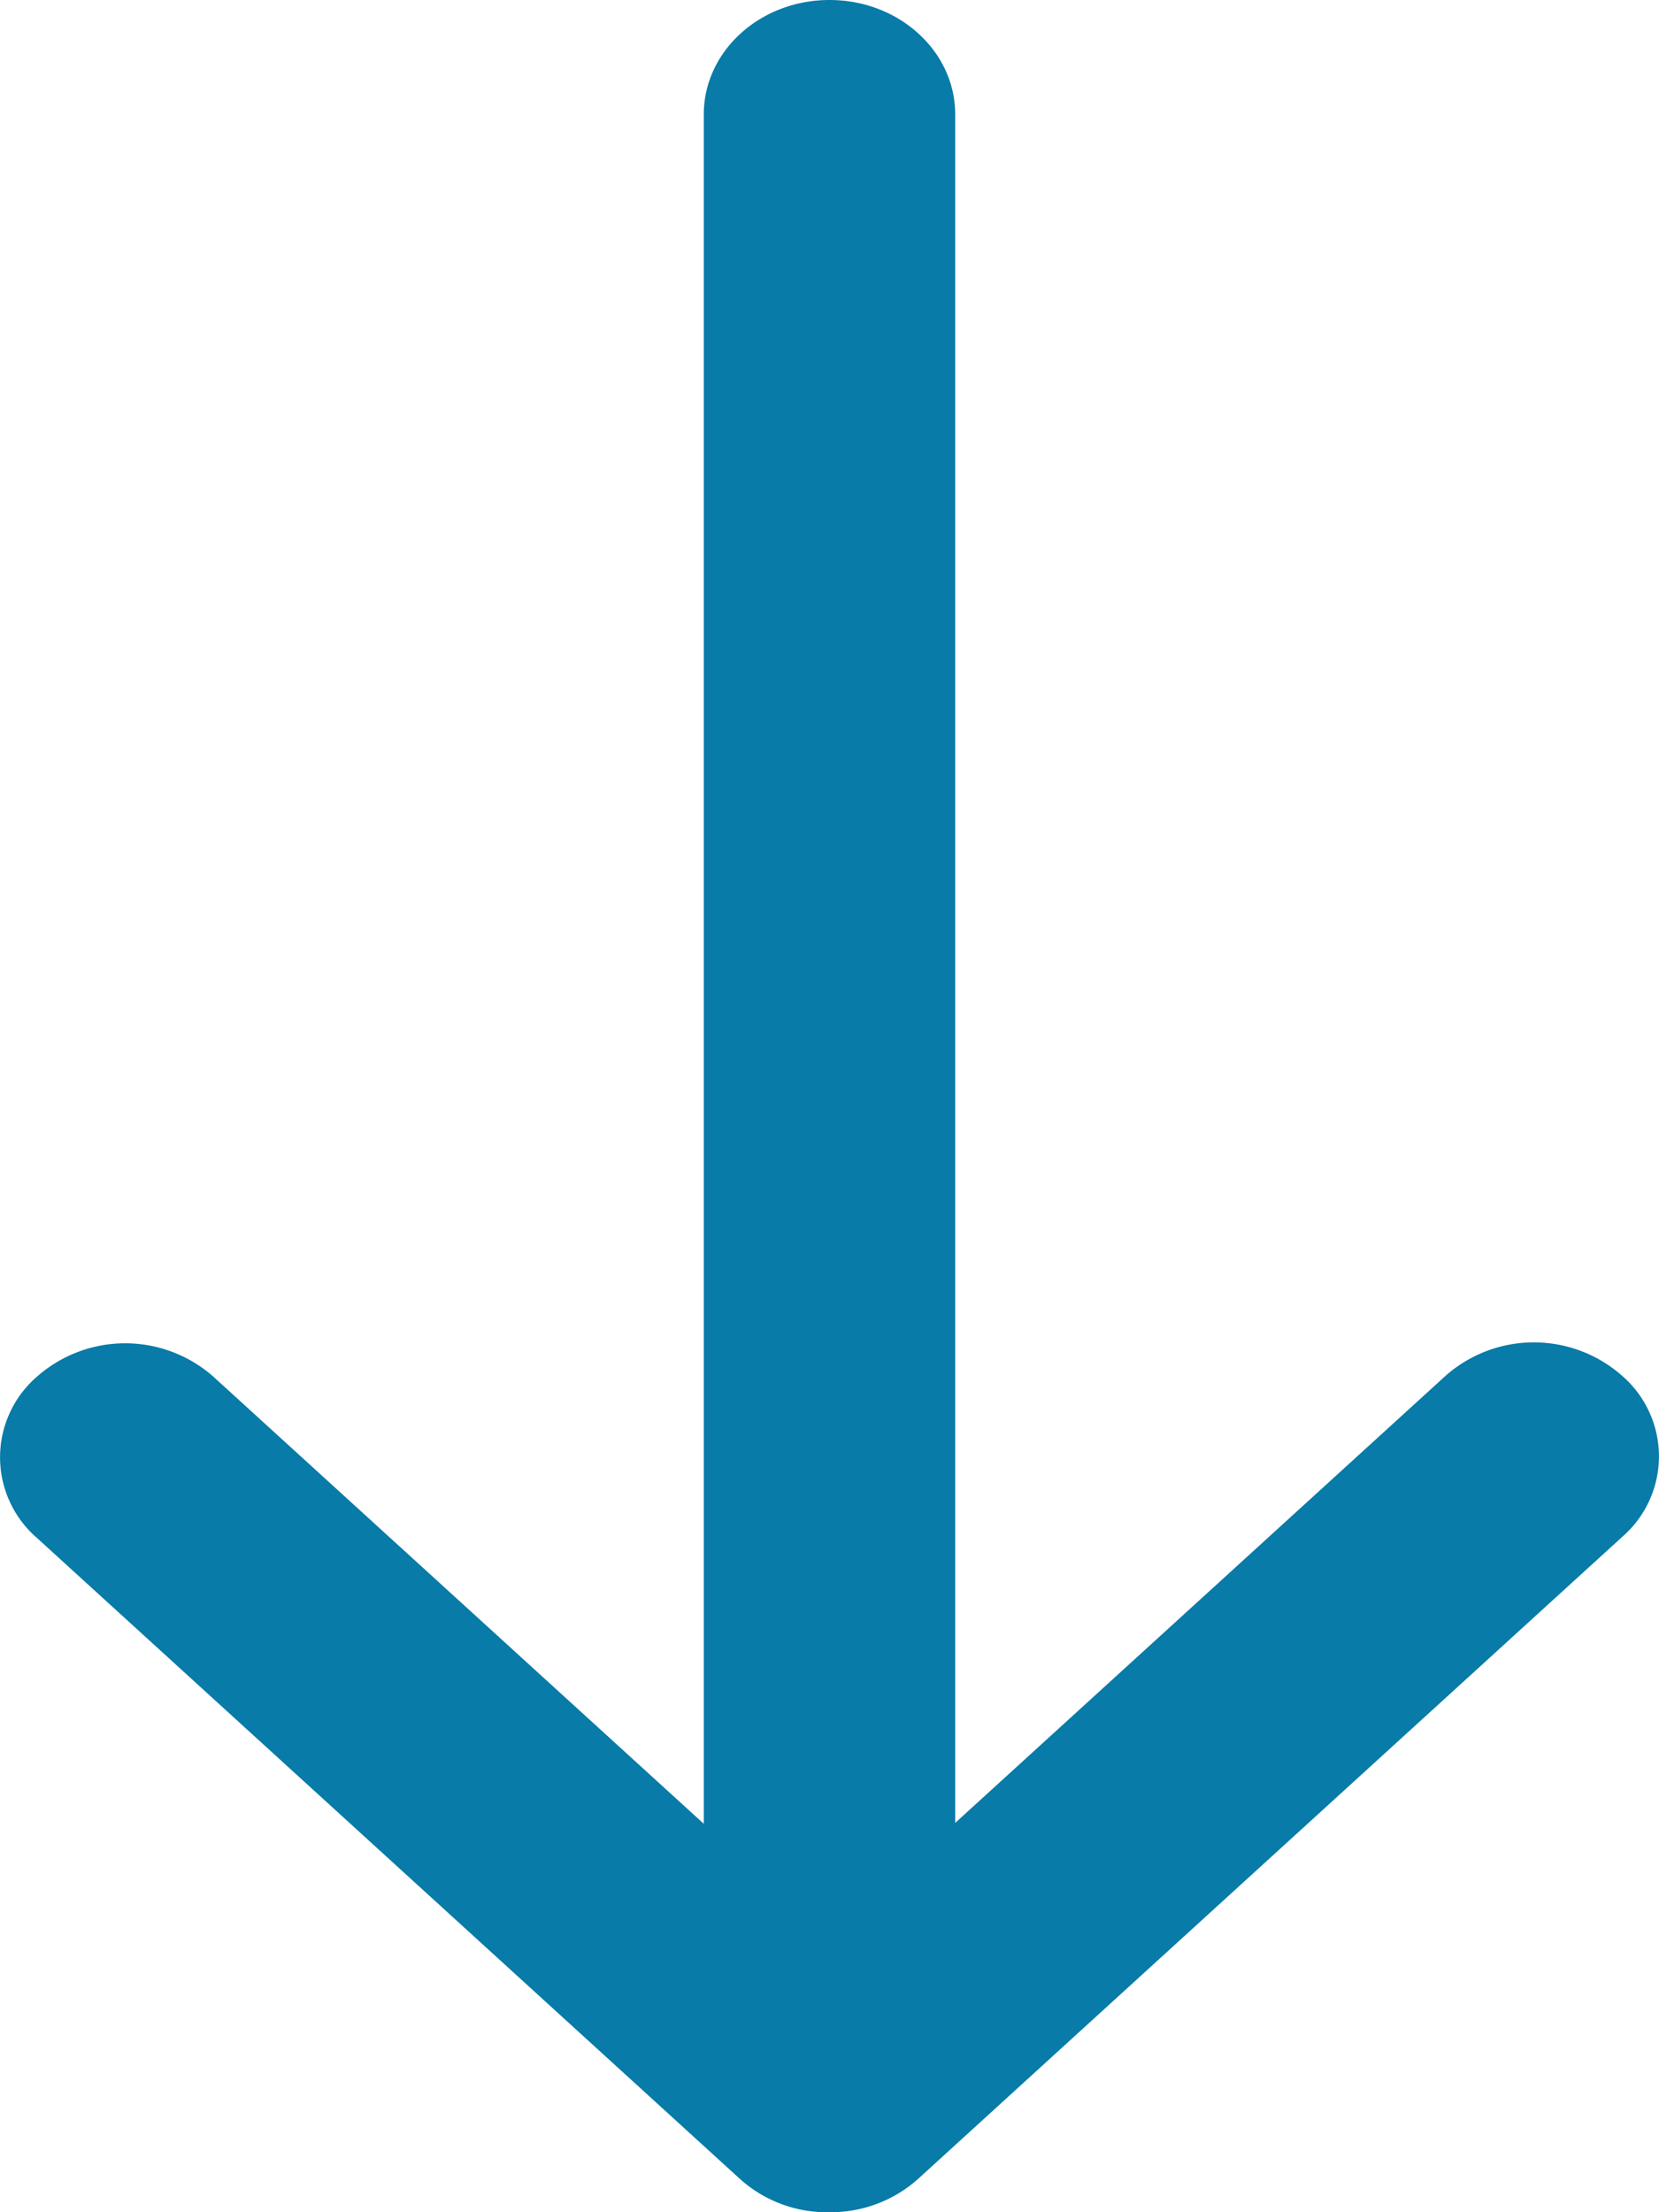 <?xml version="1.0" encoding="utf-8"?><svg width="9" height="12" fill="none" xmlns="http://www.w3.org/2000/svg" viewBox="0 0 9 12"><path d="M4.018 11.823L.2 8.342a.578.578 0 010-.874.723.723 0 01.958 0l2.66 2.425V.621C3.818.278 4.123 0 4.5 0c.377 0 .682.278.682.621v9.267l2.66-2.425a.723.723 0 01.958 0 .578.578 0 010 .874l-3.818 3.481A.71.71 0 014.5 12a.705.705 0 01-.482-.177z" fill="#087BA8"/></svg>